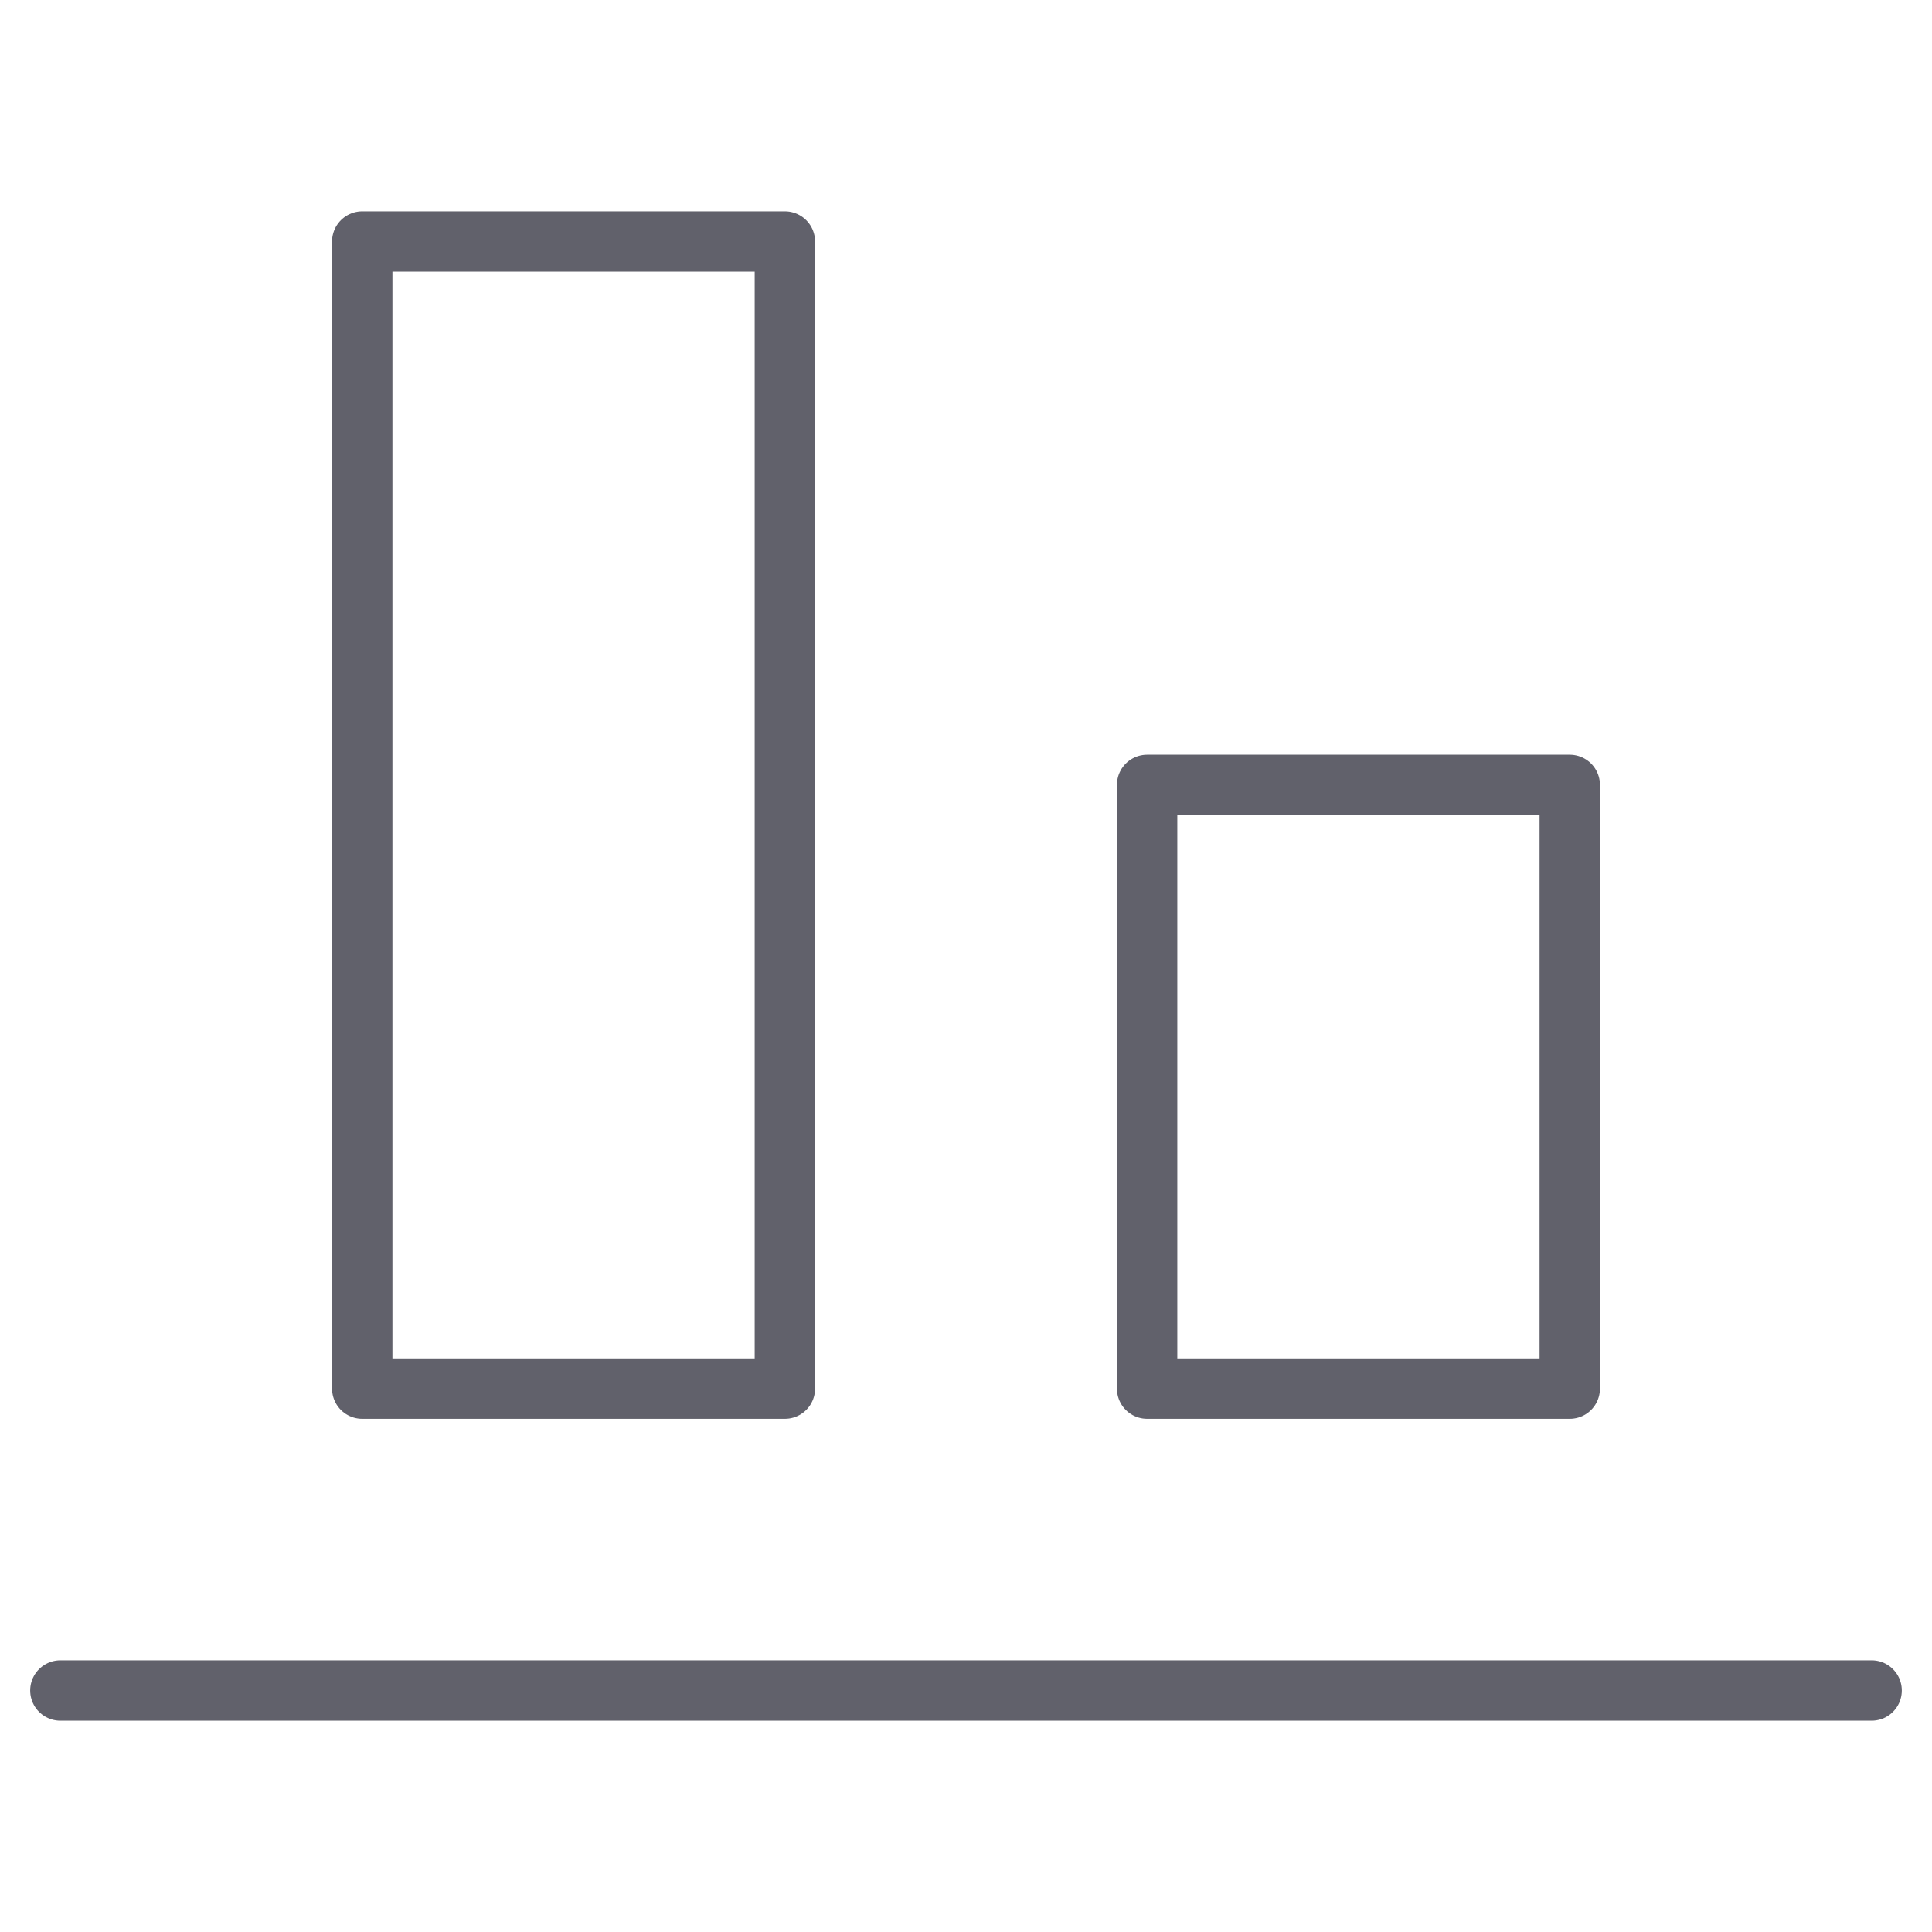 <svg xmlns="http://www.w3.org/2000/svg" height="64" width="64" viewBox="0 0 64 64"><title>align bottom 3</title><g stroke-linecap="round" fill="#61616b" stroke-linejoin="round" class="nc-icon-wrapper"><line data-color="color-2" fill="none" stroke="#61616b" stroke-width="2" x1="2" y1="56" x2="62" y2="56"></line> <rect x="12" y="8" fill="none" stroke="#61616b" stroke-width="2" width="14" height="38"></rect> <rect x="38" y="26" fill="none" stroke="#61616b" stroke-width="2" width="14" height="20"></rect></g></svg>